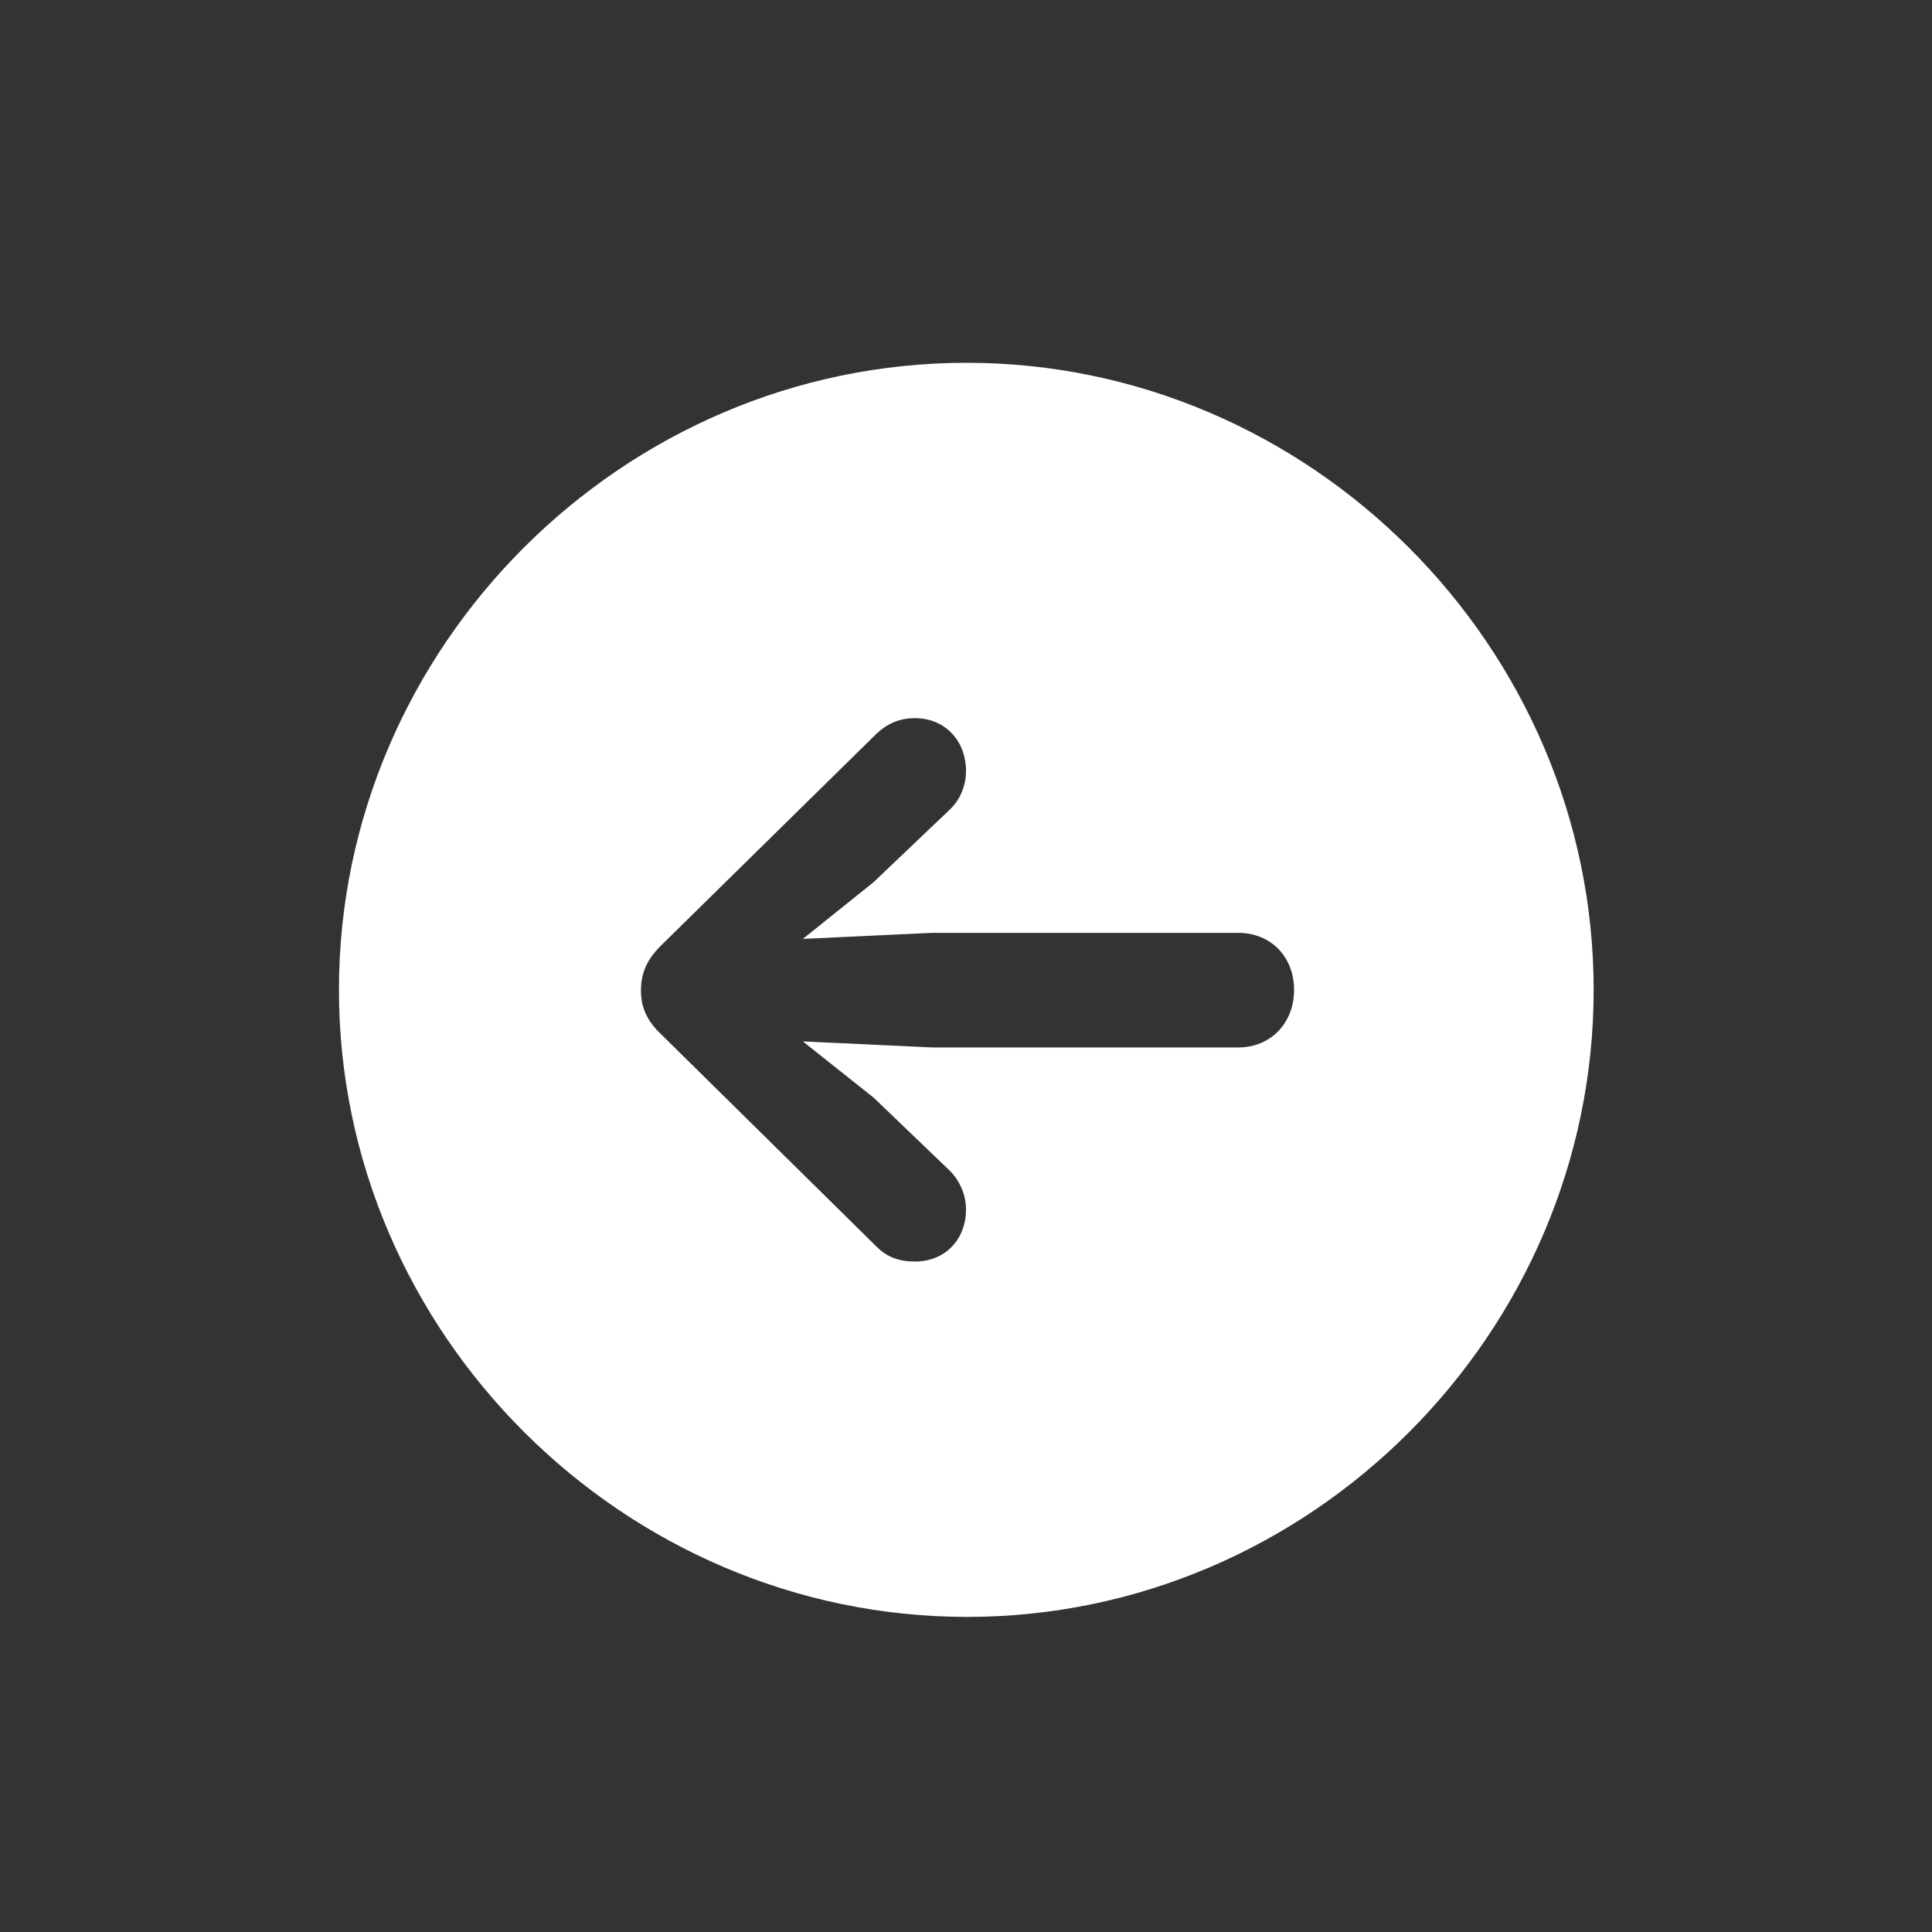<svg width="32" height="32" viewBox="0 0 32 32" fill="none" xmlns="http://www.w3.org/2000/svg">
<rect x="0" y="0" width="32" height="32" fill="#333333" stroke="none"/>
<path d="M16.01 6.009C10.315 6.009 5.614 10.71 5.614 16.395C5.614 22.08 10.325 26.781 16.02 26.781C21.706 26.781 26.396 22.08 26.396 16.395C26.396 10.71 21.696 6.009 16.01 6.009ZM10.616 16.405C10.616 16.104 10.727 15.873 10.968 15.642L14.514 12.156C14.694 11.986 14.895 11.895 15.156 11.895C15.649 11.895 16 12.267 16 12.769C16 13.02 15.9 13.251 15.729 13.412L14.463 14.617L13.298 15.551L15.438 15.451L20.51 15.451C21.053 15.451 21.434 15.853 21.434 16.395C21.434 16.948 21.043 17.349 20.51 17.349L15.438 17.349L13.298 17.249L14.473 18.183L15.729 19.388C15.89 19.549 16 19.78 16 20.031C16 20.534 15.649 20.895 15.156 20.895C14.895 20.895 14.694 20.825 14.514 20.644L10.968 17.148C10.717 16.917 10.616 16.686 10.616 16.405Z" fill="white"/>
</svg>
